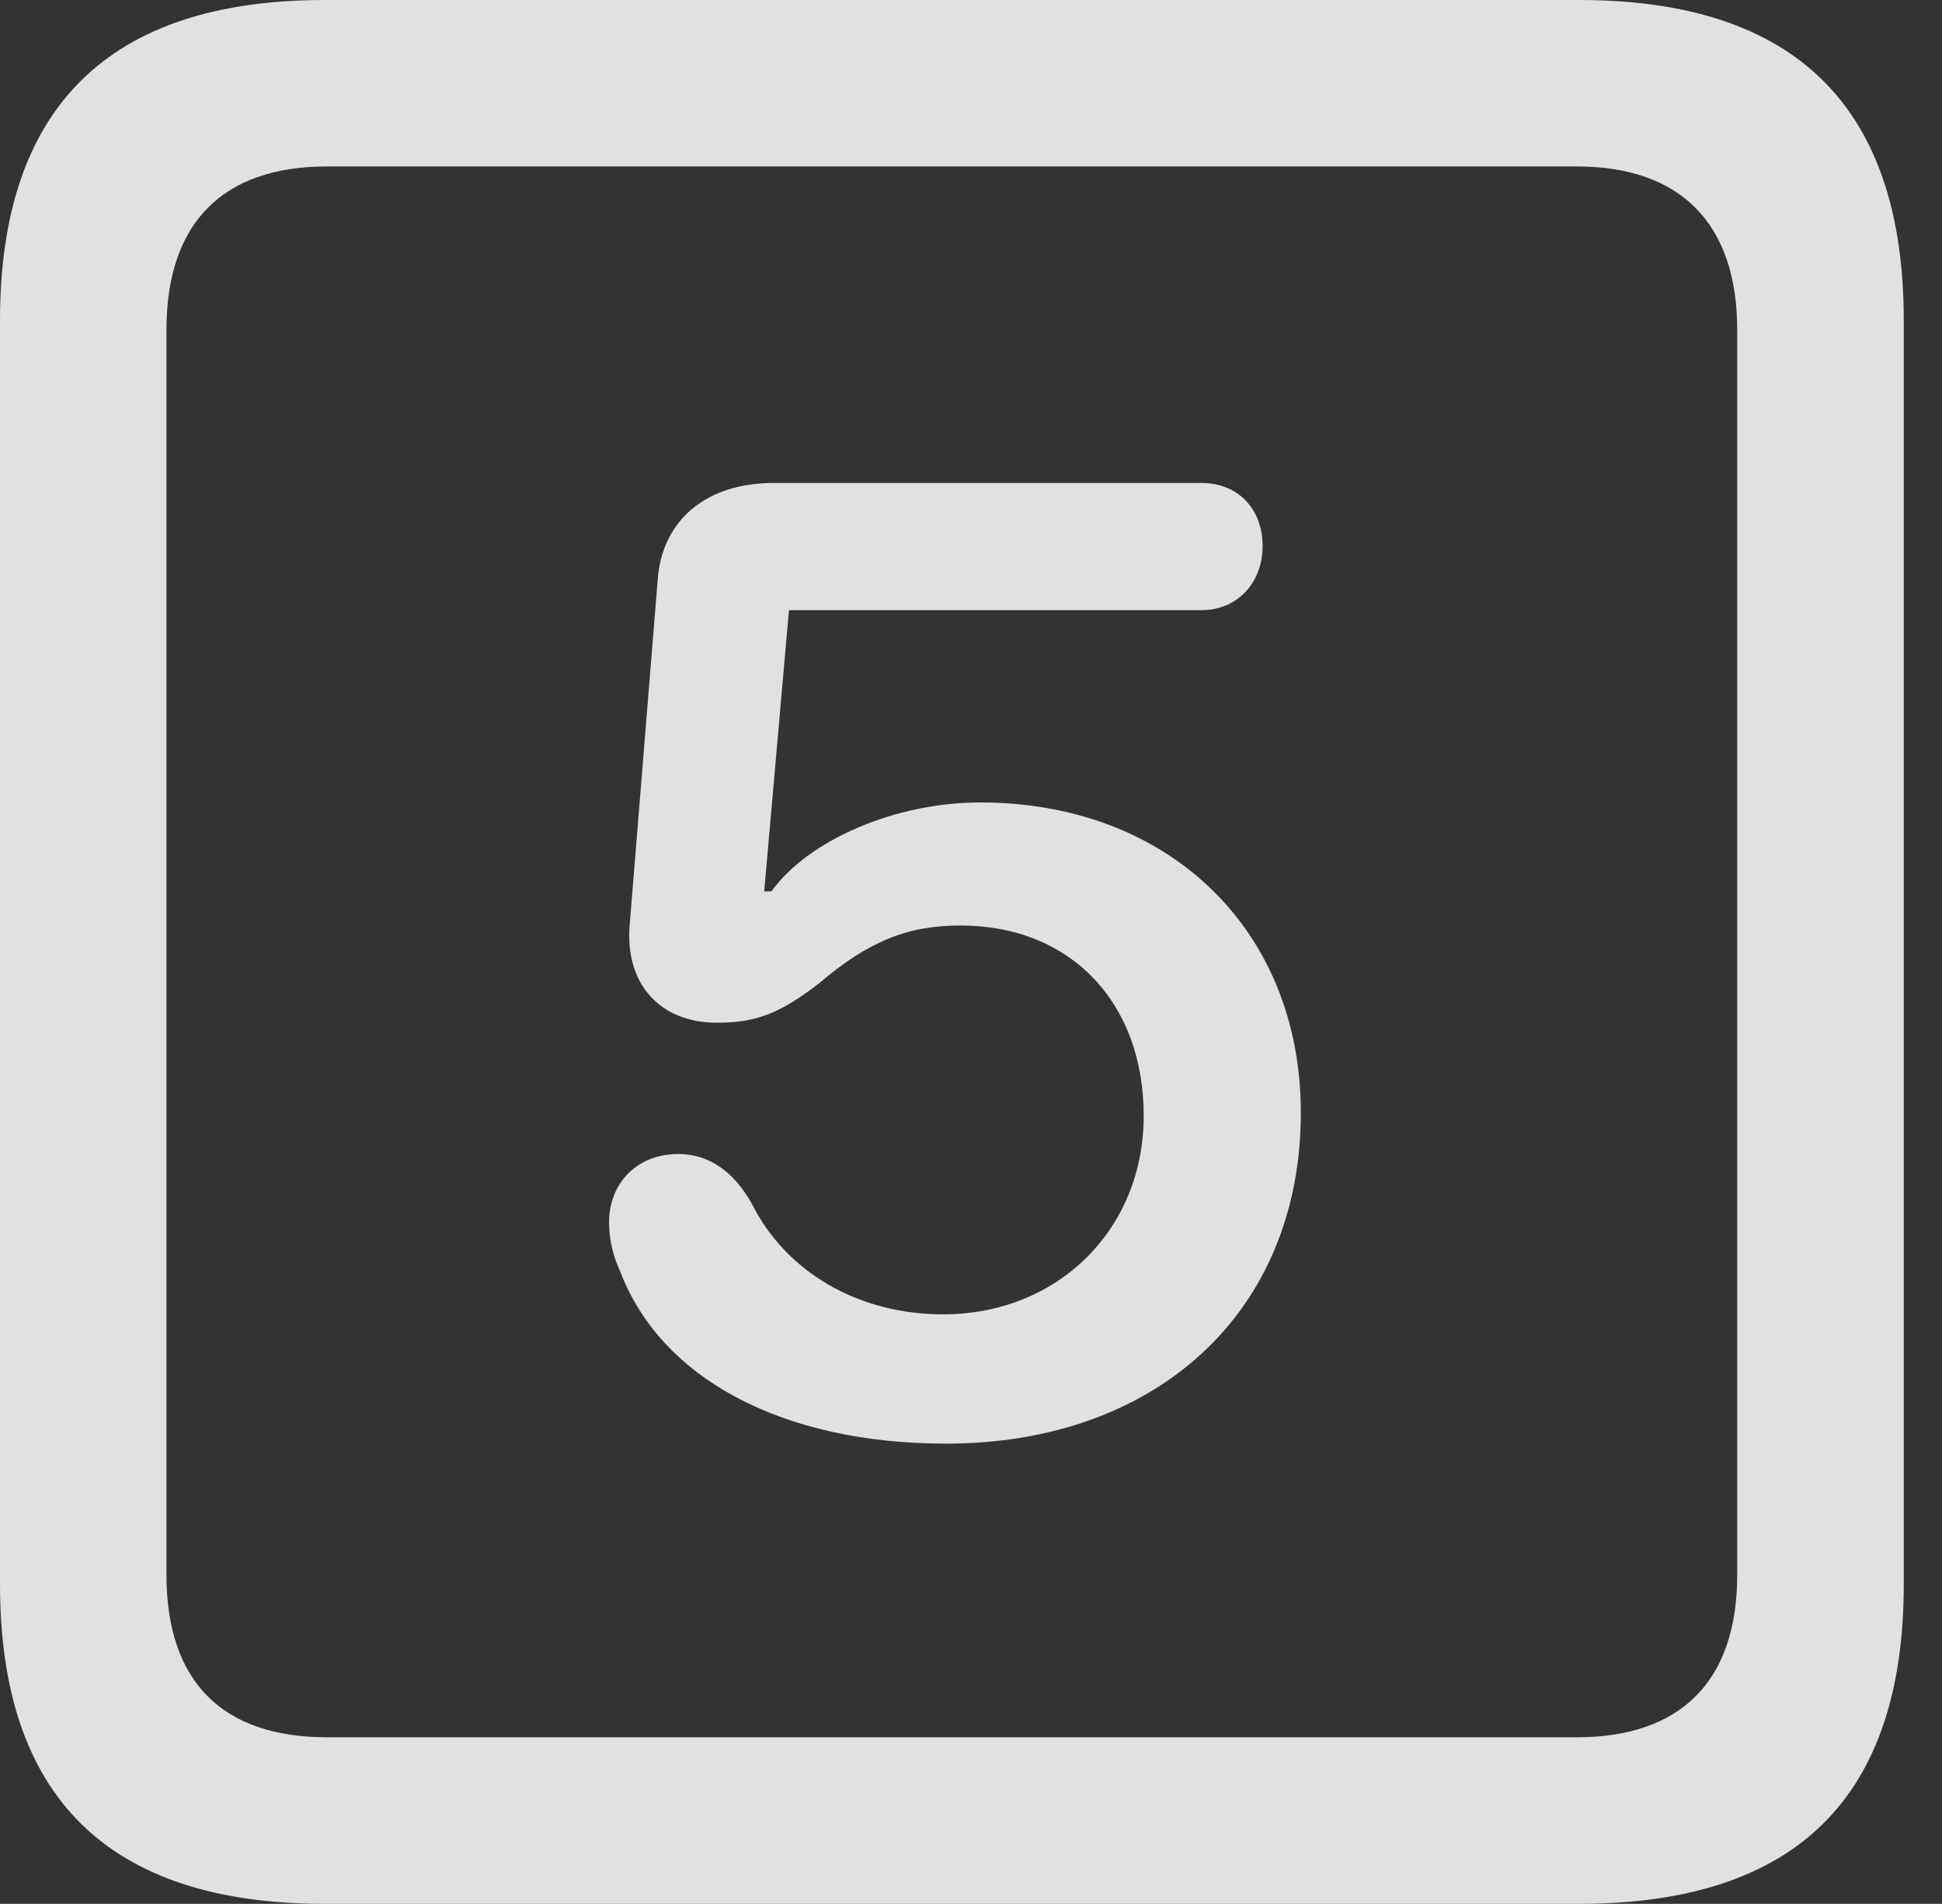 <?xml version="1.0" encoding="UTF-8"?>
<!--Generator: Apple Native CoreSVG 341-->
<!DOCTYPE svg
PUBLIC "-//W3C//DTD SVG 1.1//EN"
       "http://www.w3.org/Graphics/SVG/1.1/DTD/svg11.dtd">
<svg version="1.1" xmlns="http://www.w3.org/2000/svg" xmlns:xlink="http://www.w3.org/1999/xlink" viewBox="0 0 18.34 17.979">
 <rect x="0" y="0" width="18.34" height="17.979" fill="#333333" stroke="none"/>
 <g>
  <rect height="17.979" opacity="0" width="18.34" x="0" y="0"/>
  <path d="M3.066 17.979L14.912 17.979C16.963 17.979 17.979 16.973 17.979 14.961L17.979 3.027C17.979 1.016 16.963 0 14.912 0L3.066 0C1.025 0 0 1.016 0 3.027L0 14.961C0 16.973 1.025 17.979 3.066 17.979ZM3.086 16.406C2.109 16.406 1.572 15.889 1.572 14.873L1.572 3.115C1.572 2.1 2.109 1.572 3.086 1.572L14.893 1.572C15.859 1.572 16.406 2.1 16.406 3.115L16.406 14.873C16.406 15.889 15.859 16.406 14.893 16.406Z" fill="white" fill-opacity="0.85"/>
  <path d="M8.936 13.633C10.918 13.633 12.285 12.393 12.285 10.508C12.285 8.779 11.035 7.578 9.258 7.578C8.457 7.578 7.637 7.93 7.285 8.418L7.217 8.418L7.451 5.762L11.348 5.762C11.68 5.762 11.924 5.508 11.924 5.156C11.924 4.805 11.69 4.561 11.348 4.561L7.305 4.561C6.67 4.561 6.25 4.912 6.211 5.479L5.947 8.73C5.898 9.287 6.23 9.658 6.768 9.658C7.129 9.658 7.354 9.58 7.734 9.287C8.203 8.887 8.574 8.74 9.072 8.74C10.107 8.74 10.801 9.463 10.801 10.537C10.801 11.611 9.99 12.412 8.906 12.412C8.105 12.412 7.422 12.012 7.1 11.367C6.924 11.055 6.689 10.898 6.406 10.898C6.016 10.898 5.752 11.172 5.752 11.543C5.752 11.709 5.791 11.865 5.859 12.012C6.24 13.008 7.373 13.633 8.936 13.633Z" fill="white" fill-opacity="0.85"/>
 </g>
</svg>
